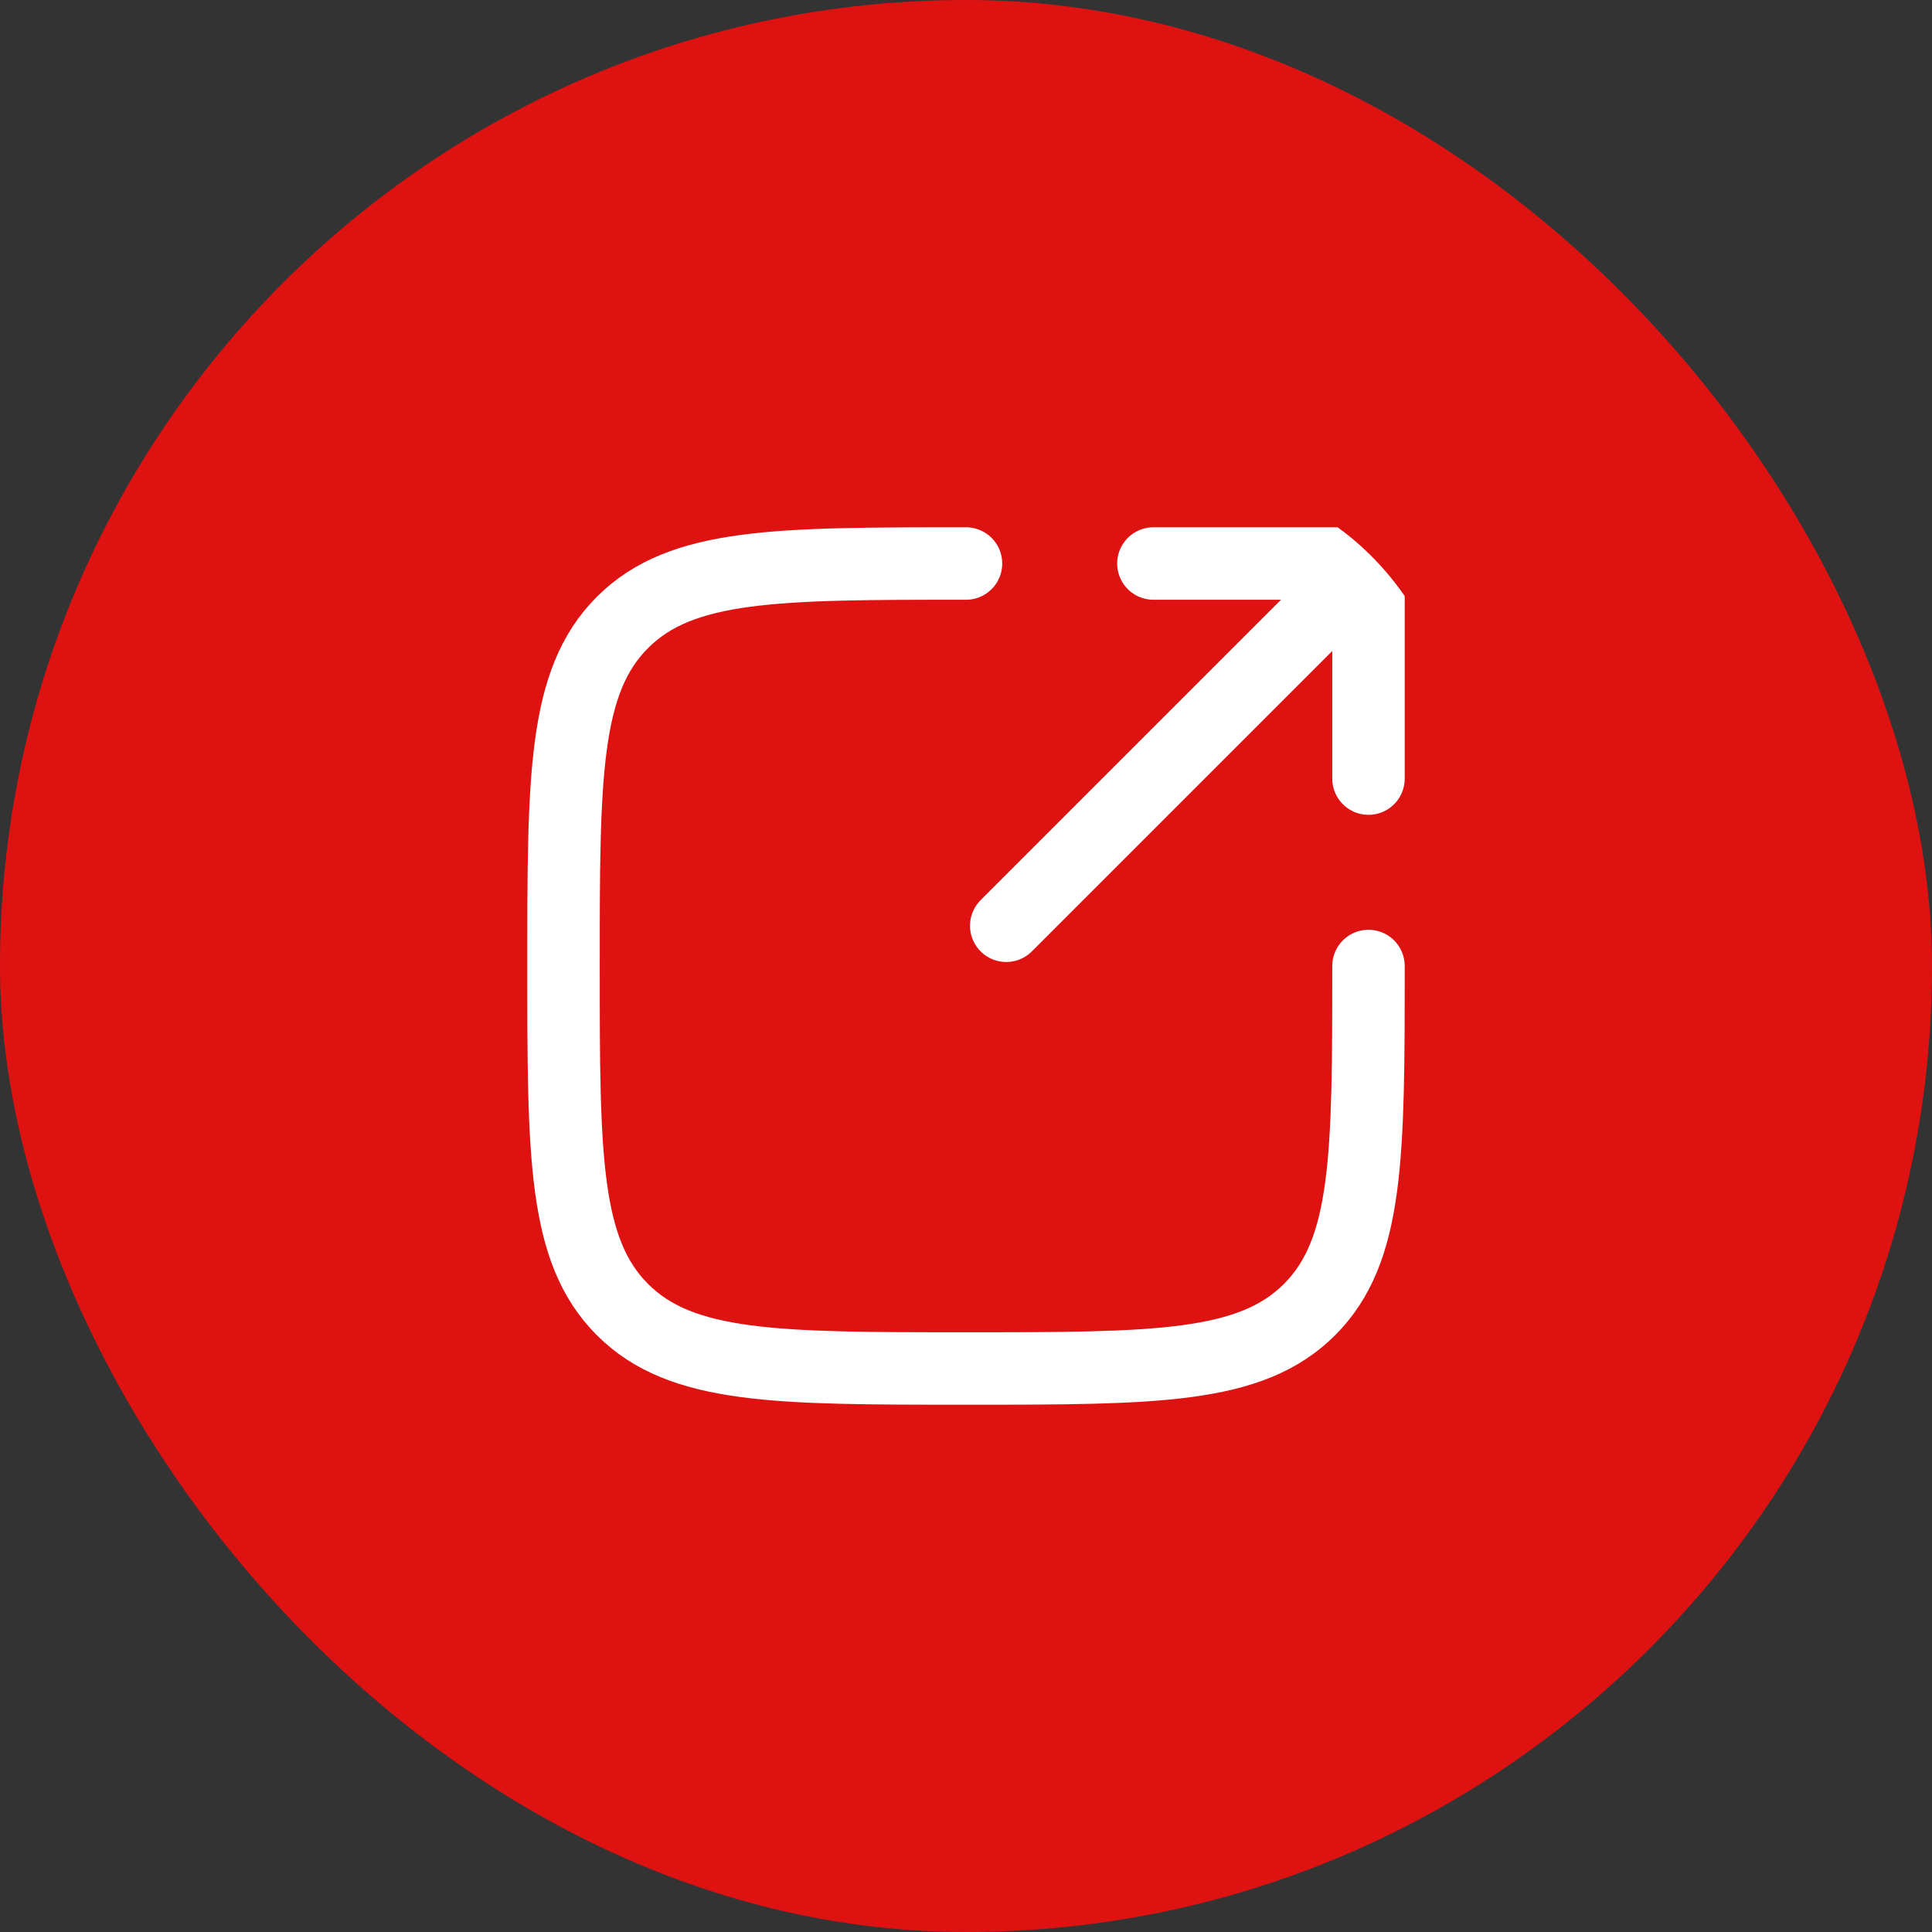 <svg width="40" height="40" viewBox="0 0 40 40" fill="none" xmlns="http://www.w3.org/2000/svg">
<rect x="0" y="0" width="40" height="40" fill="#333333" stroke="none"/>
<rect width="40" height="40" rx="20" fill="#DF1212"/>
<g clip-path="url(#clip0_158_11823)">
<path d="M20.833 19.167L28.333 11.667M28.333 11.667H23.88M28.333 11.667V16.12" stroke="white" stroke-width="1.5" stroke-linecap="round" stroke-linejoin="round"/>
<path d="M28.333 20C28.333 23.928 28.333 25.893 27.113 27.113C25.893 28.333 23.928 28.333 20 28.333C16.072 28.333 14.107 28.333 12.887 27.113C11.667 25.893 11.667 23.928 11.667 20C11.667 16.072 11.667 14.107 12.887 12.887C14.107 11.667 16.072 11.667 20 11.667" stroke="white" stroke-width="1.5" stroke-linecap="round"/>
</g>
<defs>
<clipPath id="clip0_158_11823">
<rect x="10" y="10" width="20" height="20" rx="5" fill="white"/>
</clipPath>
</defs>
</svg>
